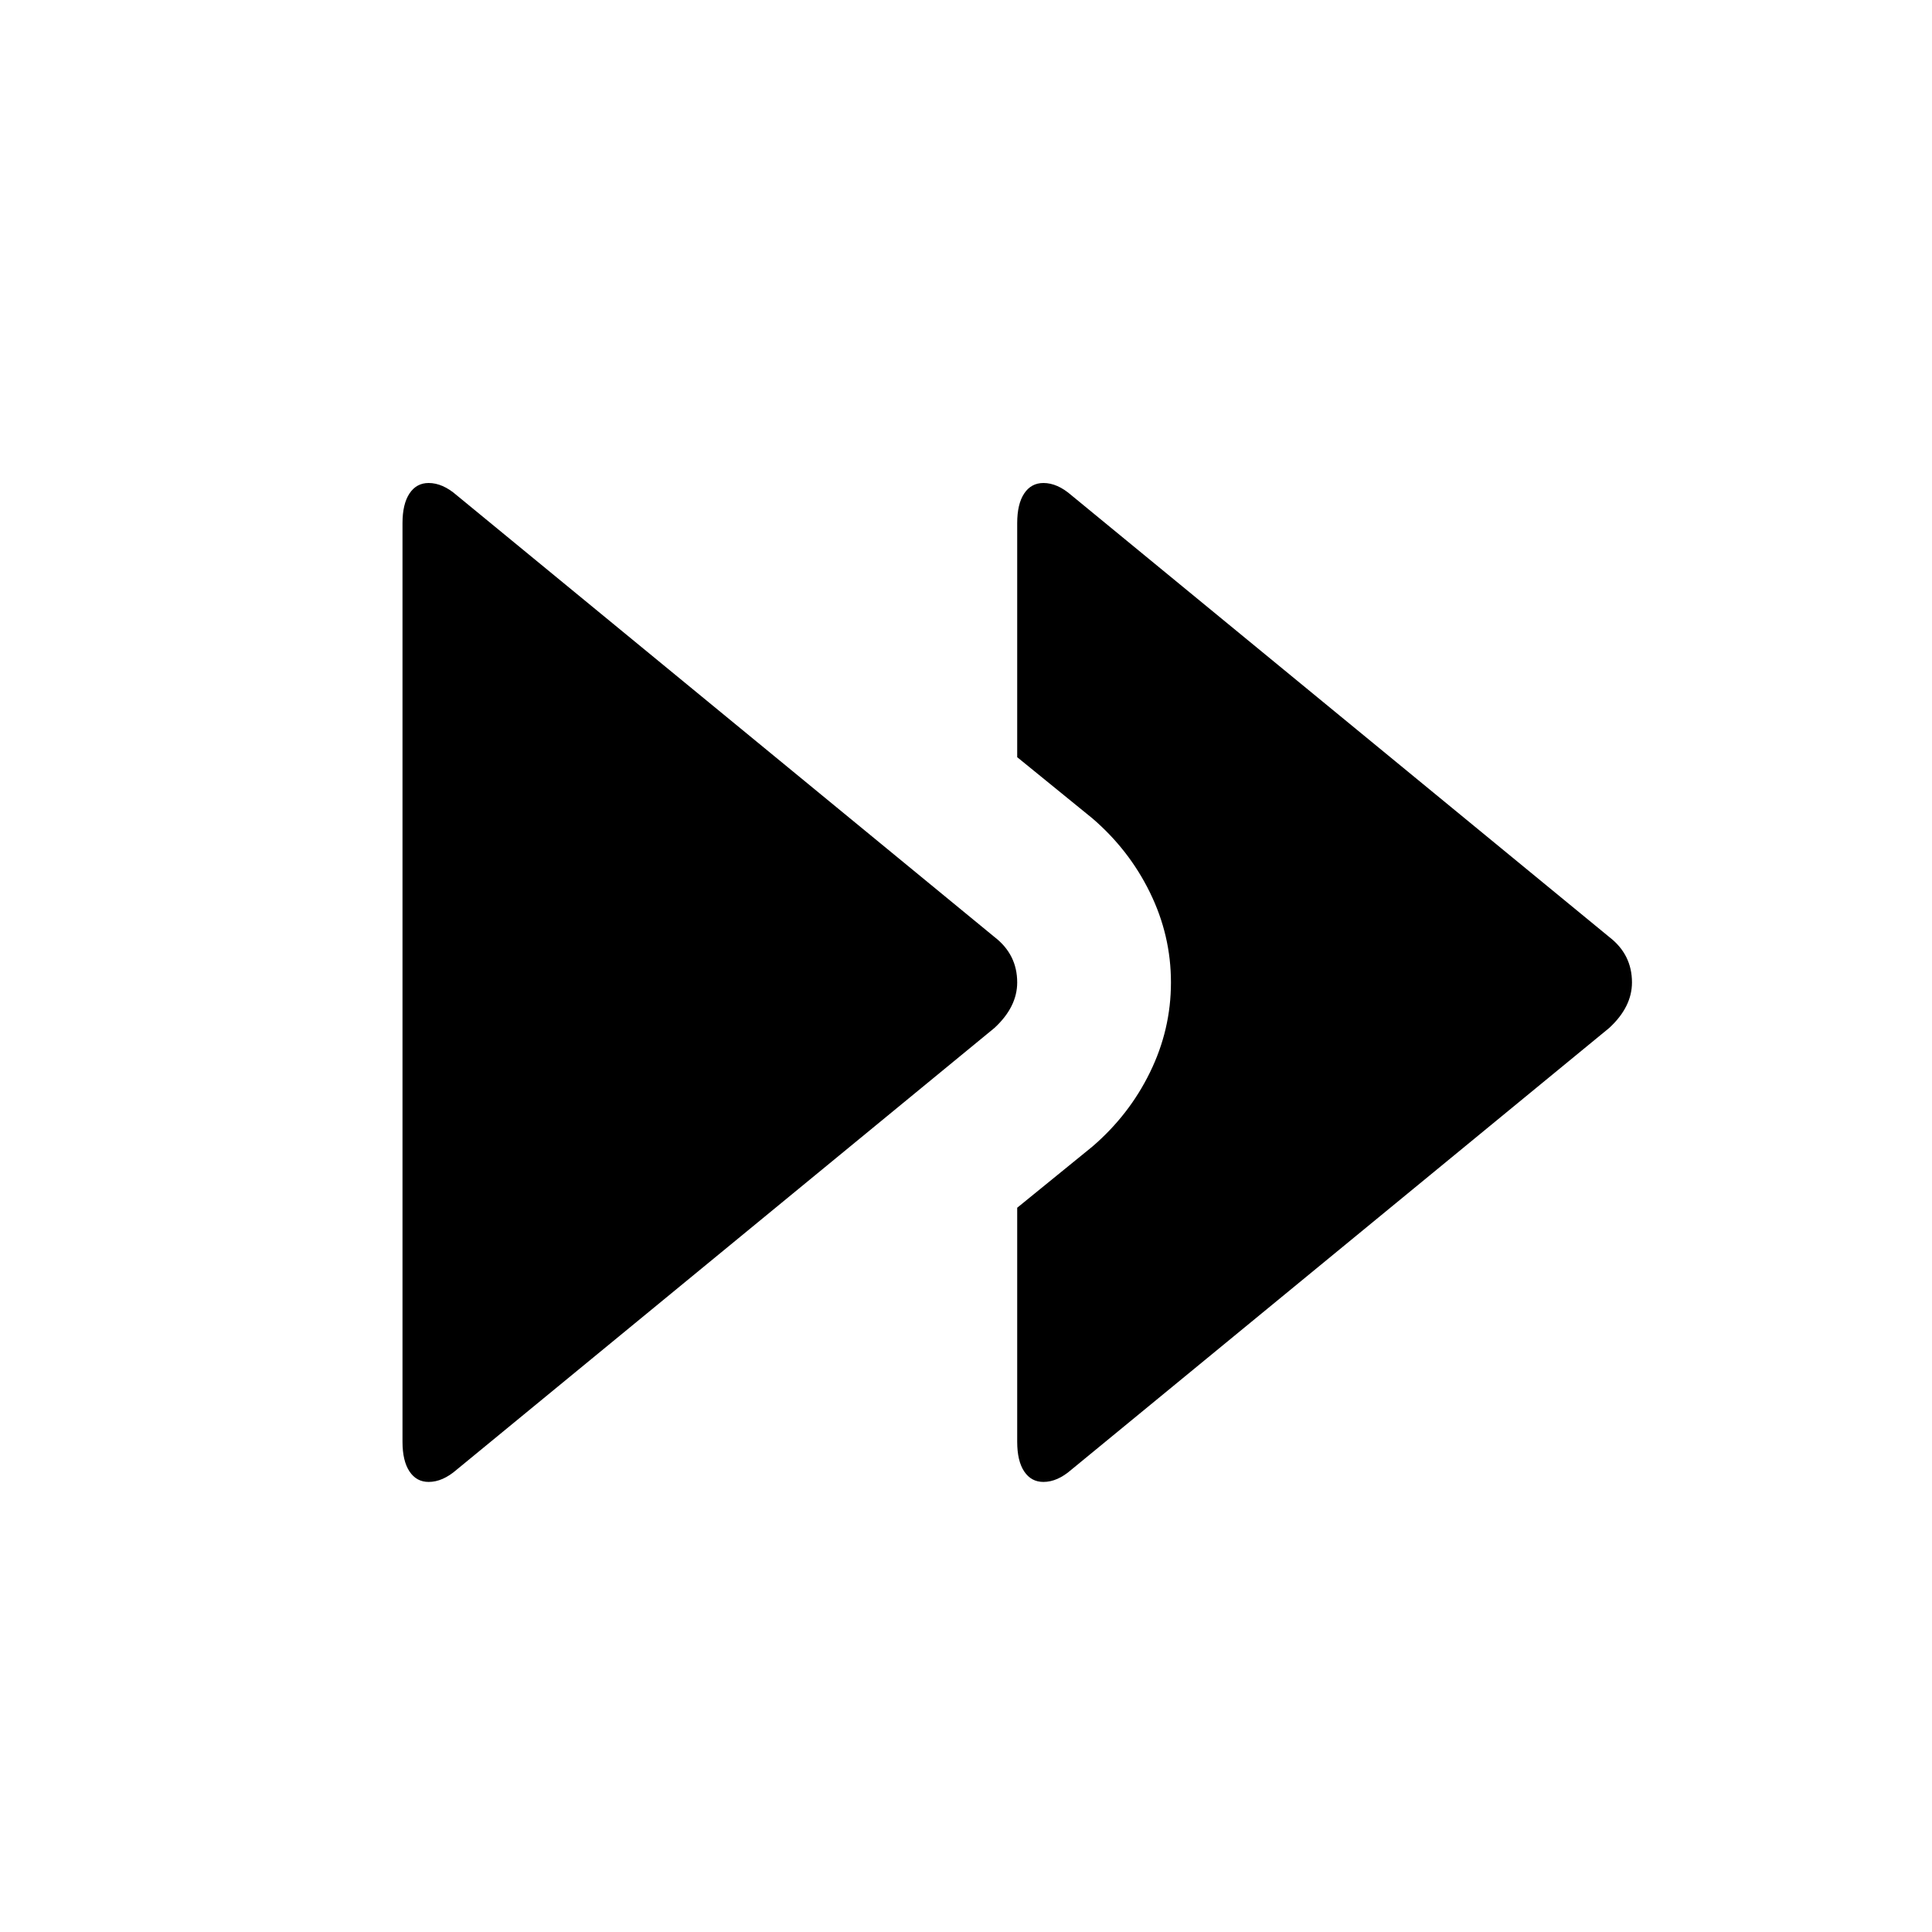 <svg width="24" height="24" viewBox="0 0 24 24" fill="none" xmlns="http://www.w3.org/2000/svg">
<path fill-rule="evenodd" clip-rule="evenodd" d="M12.962 18.409C12.861 18.409 12.781 18.366 12.723 18.279C12.665 18.192 12.636 18.069 12.636 17.91V15.003L13.569 14.244C13.873 13.983 14.112 13.676 14.285 13.322C14.459 12.967 14.546 12.595 14.546 12.204C14.546 11.814 14.459 11.442 14.285 11.087C14.112 10.733 13.873 10.426 13.569 10.165L12.636 9.406V6.499C12.636 6.34 12.665 6.217 12.723 6.13C12.781 6.043 12.861 6 12.962 6C13.078 6 13.193 6.051 13.309 6.152L19.991 11.64C20.179 11.785 20.273 11.973 20.273 12.204C20.273 12.407 20.179 12.595 19.991 12.769L13.309 18.257C13.193 18.358 13.078 18.409 12.962 18.409ZM5.325 18.409C5.224 18.409 5.145 18.366 5.087 18.279C5.029 18.192 5 18.069 5 17.91V6.499C5 6.34 5.029 6.217 5.087 6.13C5.145 6.043 5.224 6 5.325 6C5.441 6 5.557 6.051 5.673 6.152L12.354 11.64C12.542 11.785 12.636 11.973 12.636 12.204C12.636 12.407 12.542 12.595 12.354 12.769L5.673 18.257C5.557 18.358 5.441 18.409 5.325 18.409Z" fill="currentColor"/>
</svg>
